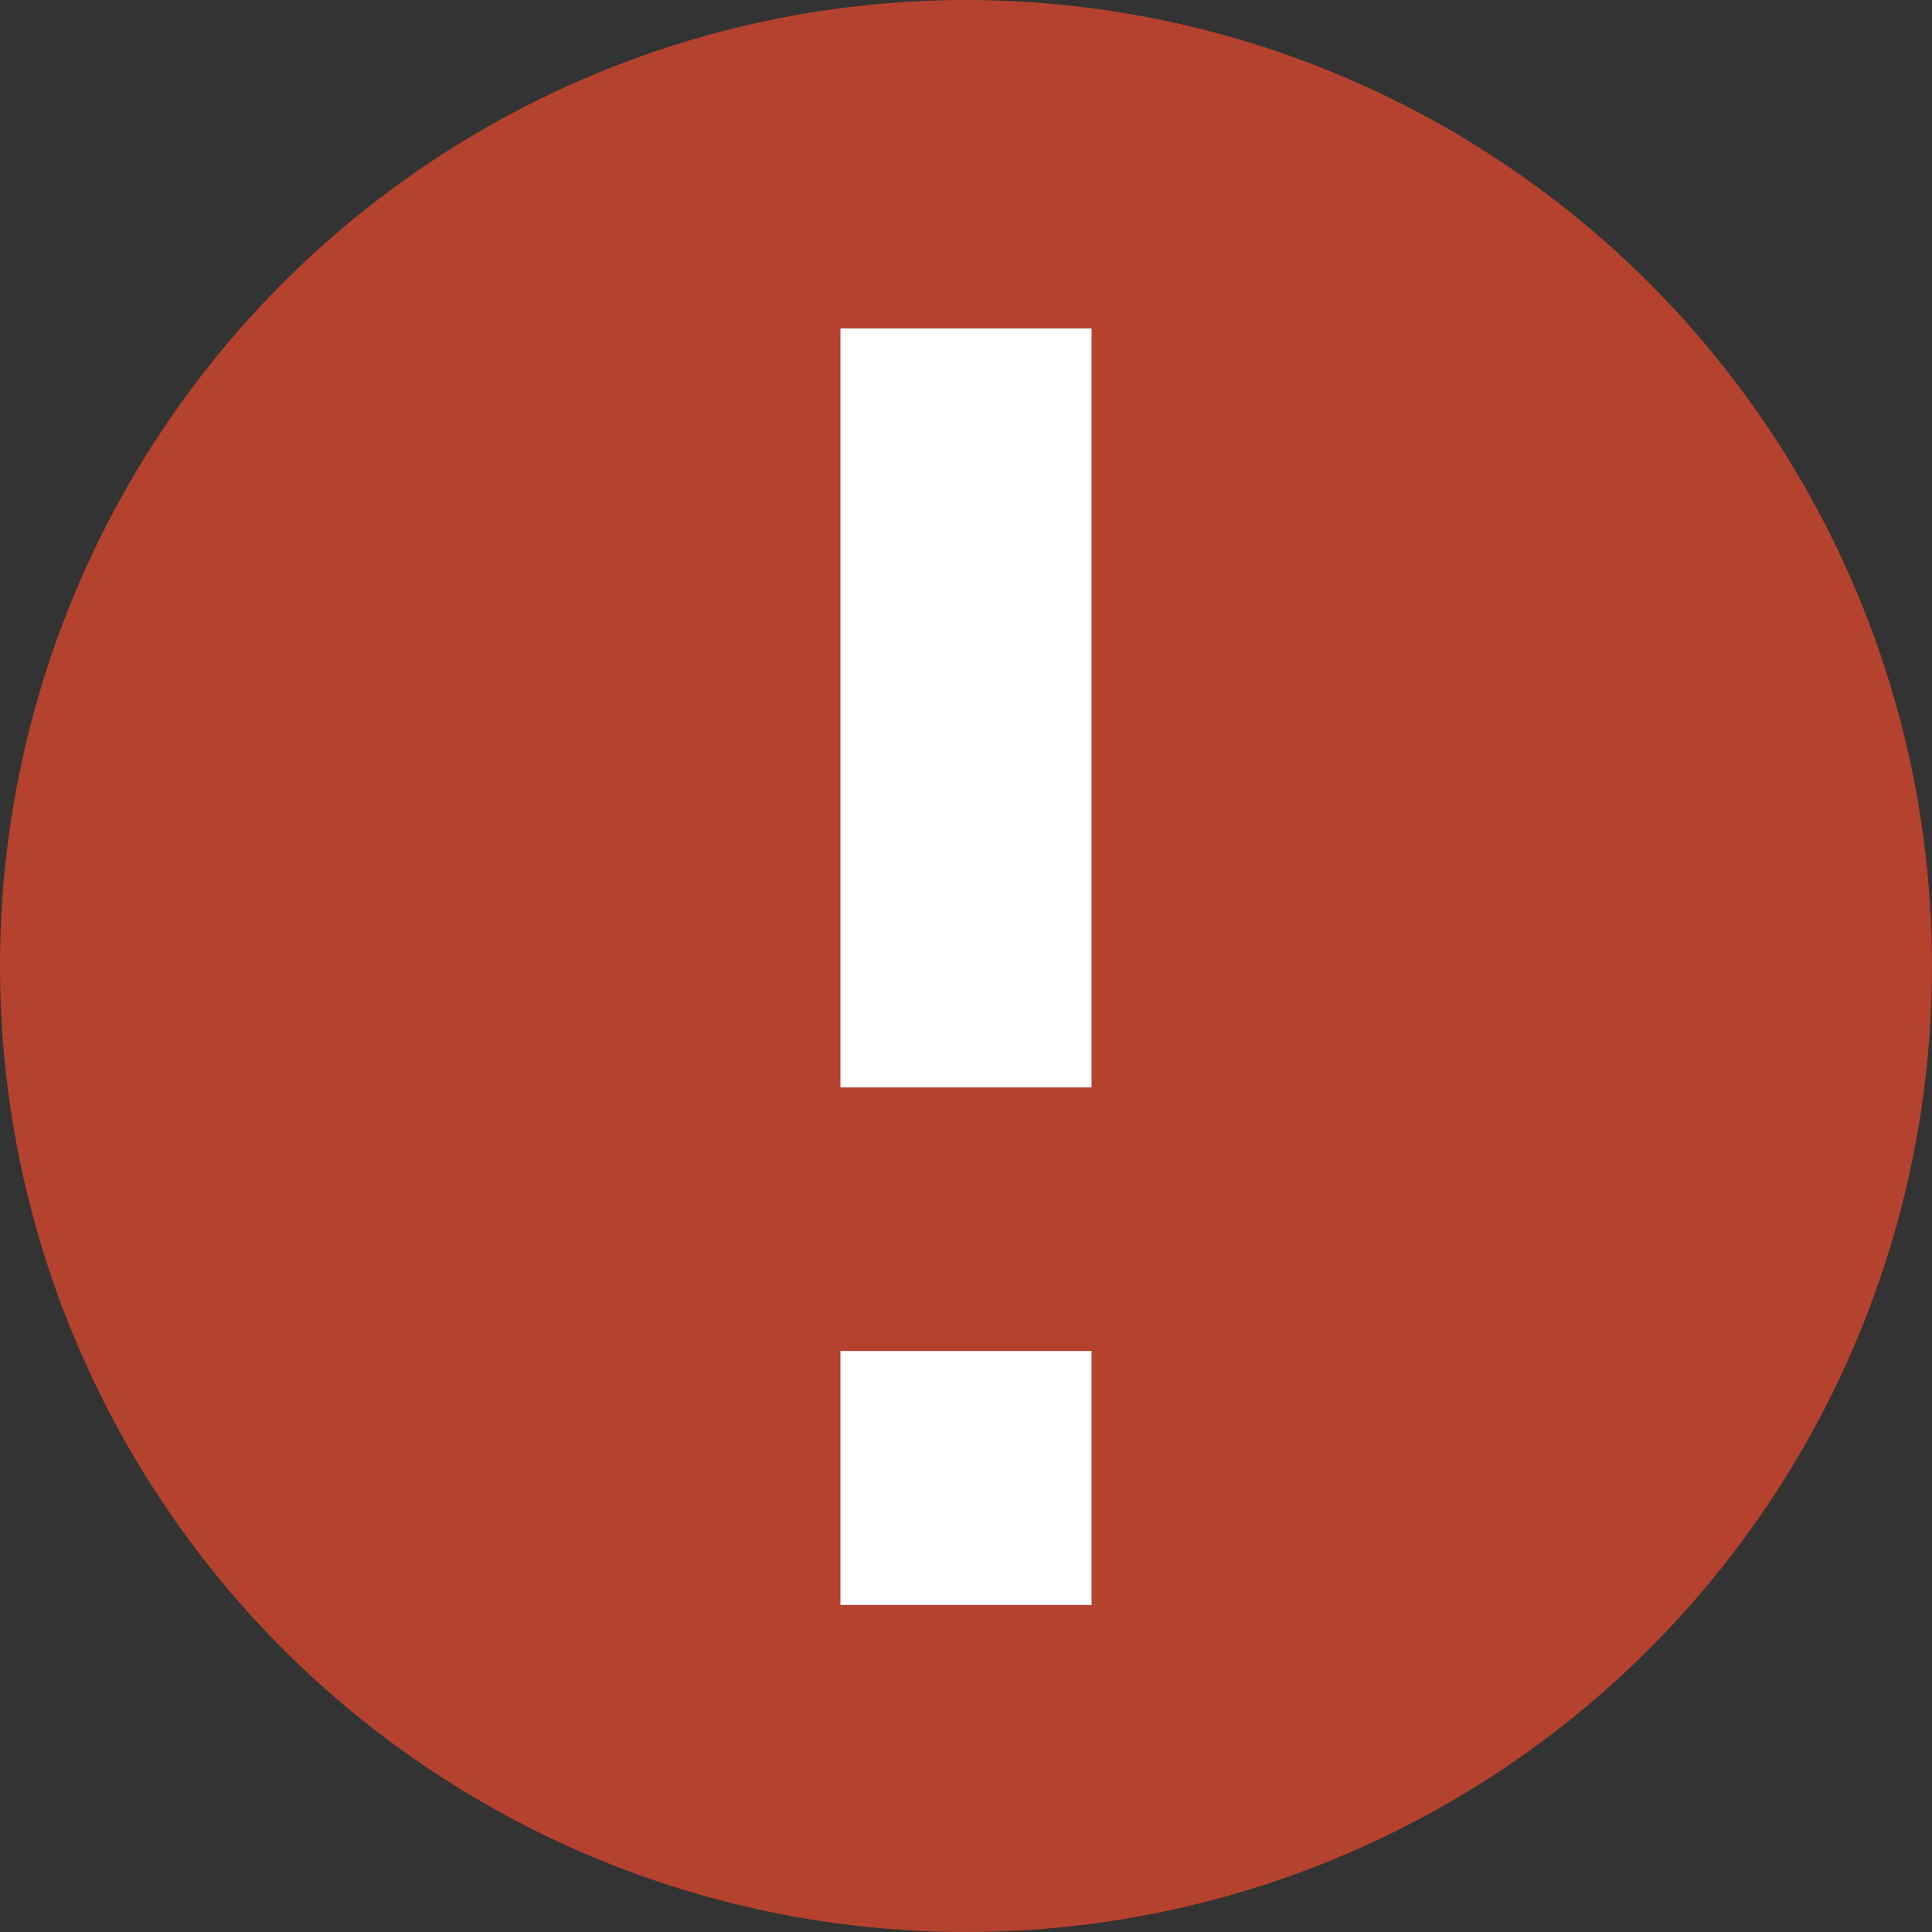 <svg xmlns="http://www.w3.org/2000/svg" viewBox="0 0 14 14"><rect x="0" y="0" width="14" height="14" fill="#333333" stroke="none"/><defs><style>.cls-1{fill:#b5422f;}.cls-2{fill:#fff;}</style></defs><title>Asset 1</title><g id="Layer_2" data-name="Layer 2"><g id="Layer_1-2" data-name="Layer 1"><circle class="cls-1" cx="7" cy="7" r="7"/><path class="cls-2" d="M6.09,7.88V2.38H7.91v5.5Zm0,3.75V9.79H7.91v1.84Z"/></g></g></svg>